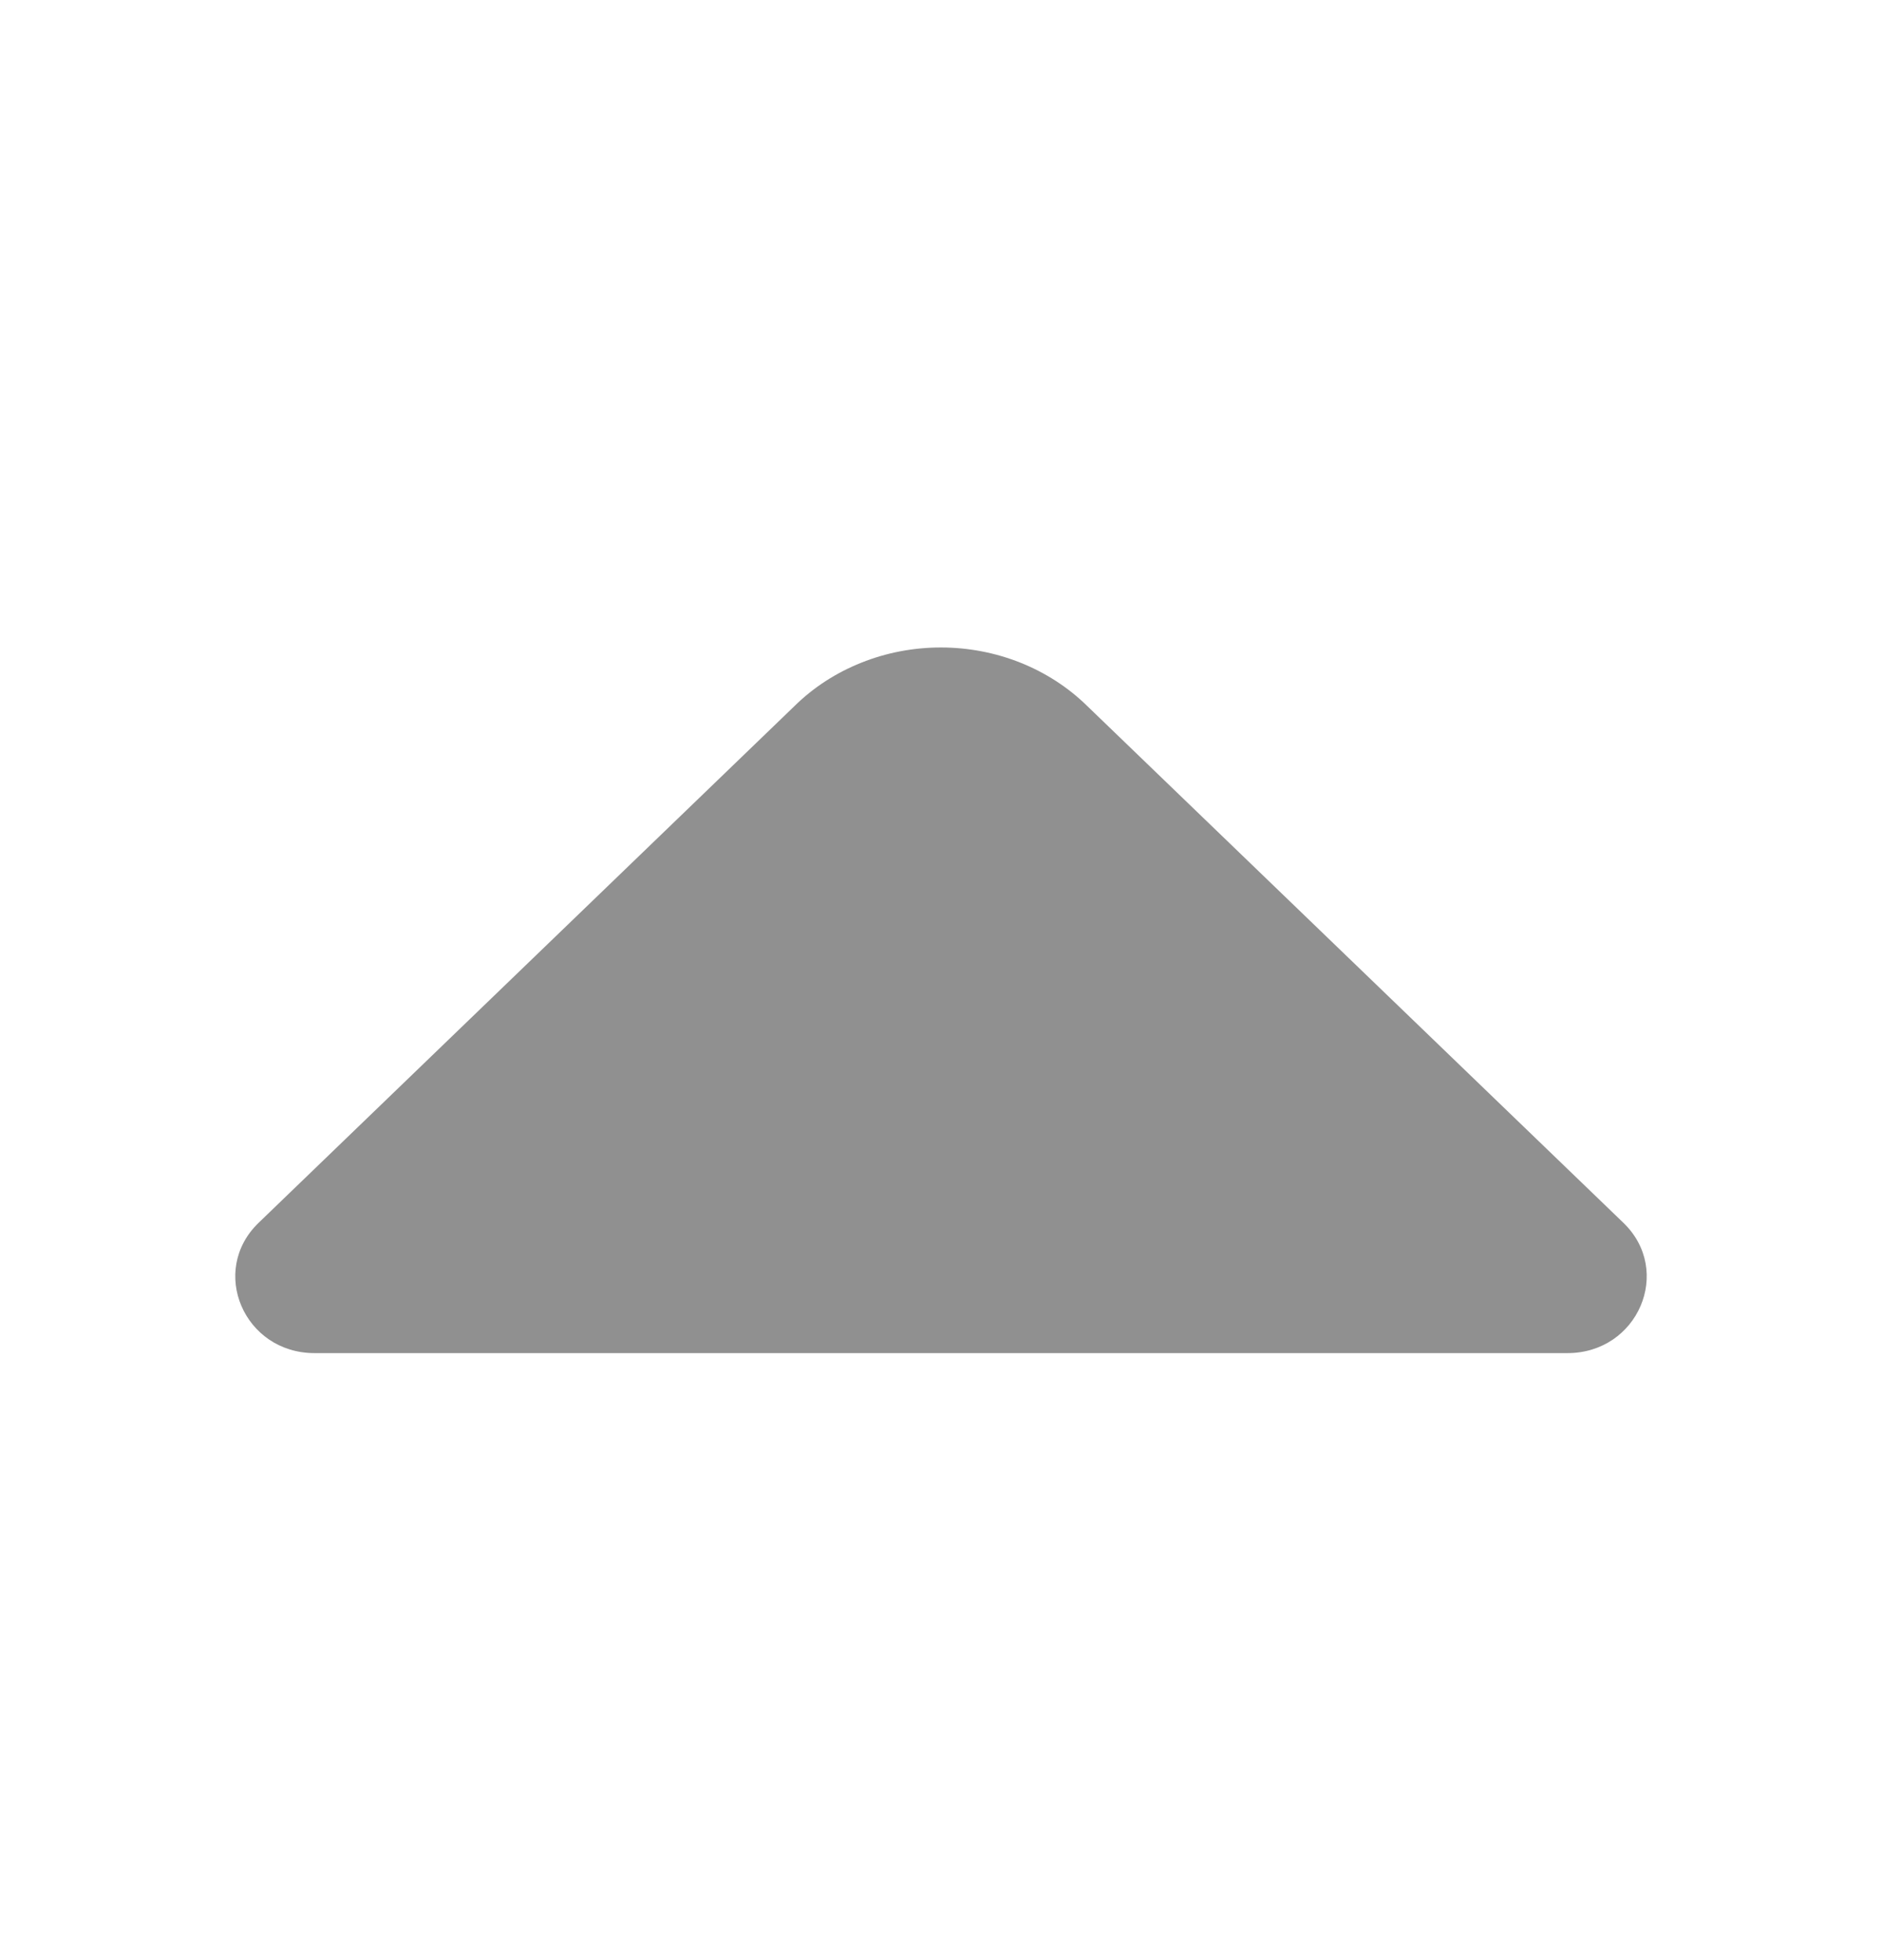 <svg width="24" height="25" viewBox="0 0 24 25" fill="none" xmlns="http://www.w3.org/2000/svg">
<g id="Expand">
<path id="Vector" d="M3.298 15.596L10.135 9.002C10.374 8.767 10.663 8.58 10.984 8.452C11.304 8.324 11.649 8.258 11.998 8.258C12.347 8.258 12.692 8.324 13.013 8.452C13.333 8.58 13.622 8.767 13.862 9.002L20.702 15.596C21.338 16.209 20.888 17.258 19.989 17.258L4.011 17.258C3.112 17.258 2.662 16.209 3.298 15.596Z" fill="#909090"/>
</g>
</svg>
